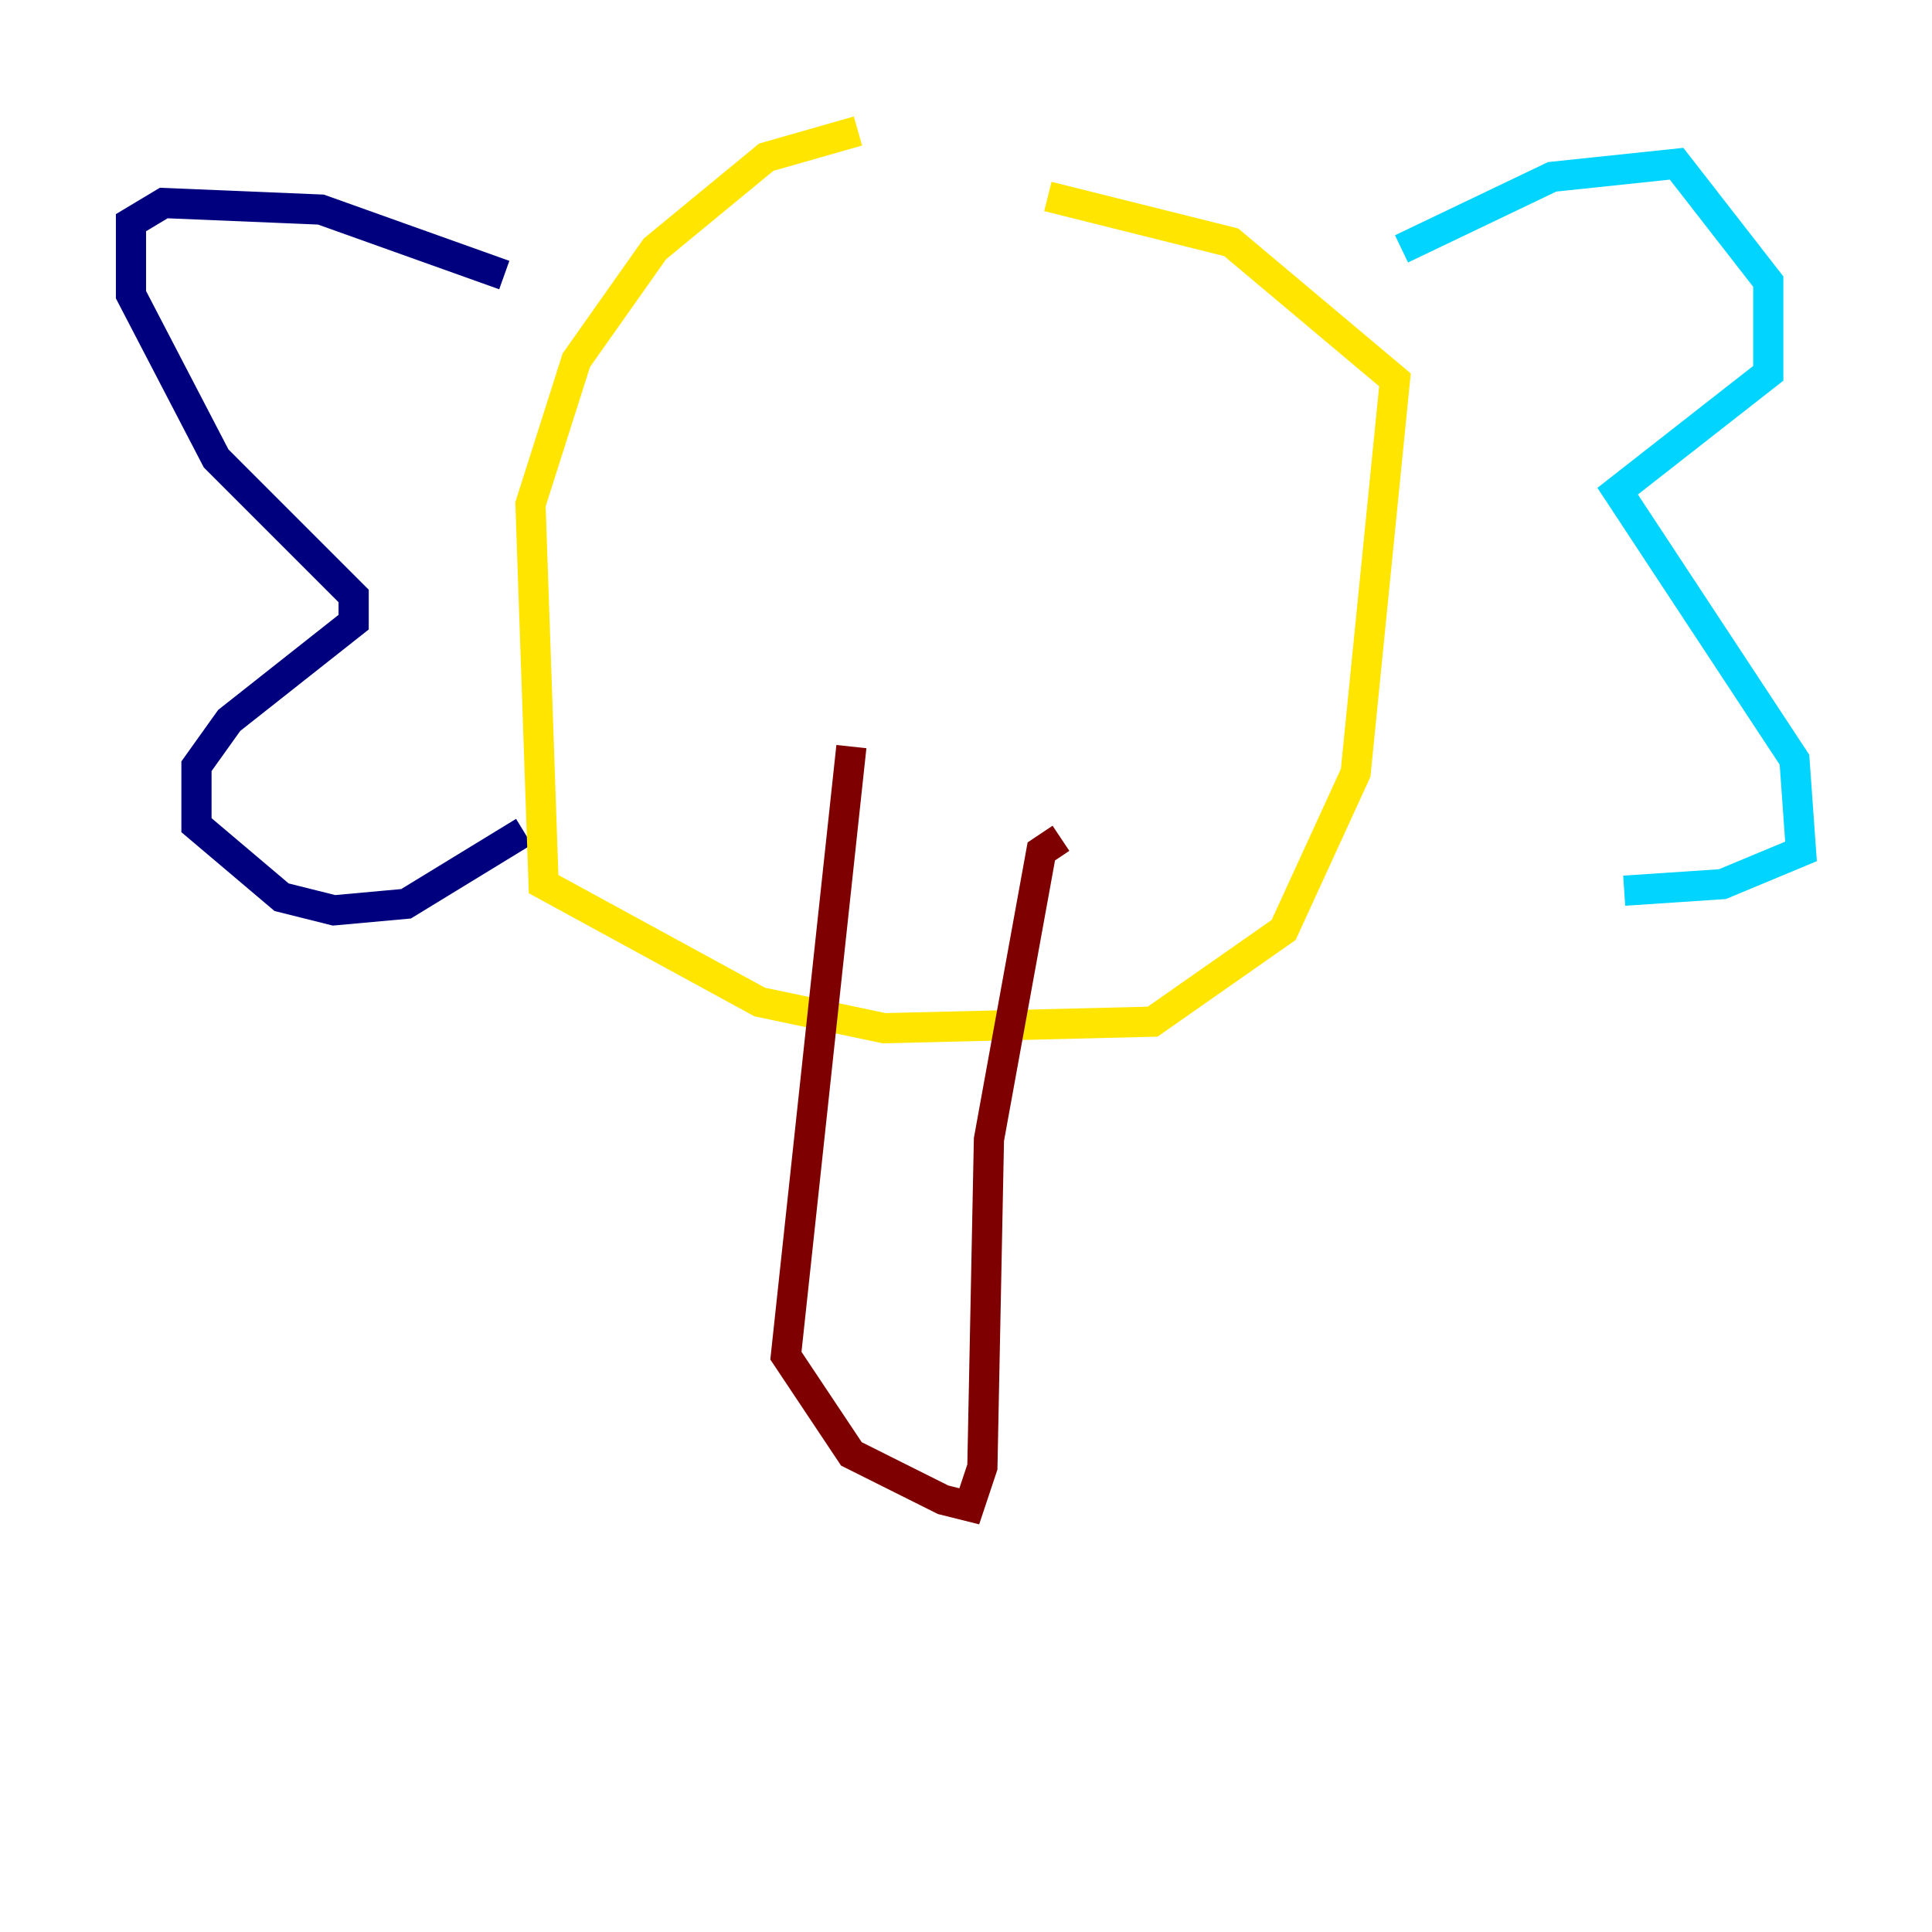 <?xml version="1.0" encoding="utf-8" ?>
<svg baseProfile="tiny" height="128" version="1.2" viewBox="0,0,128,128" width="128" xmlns="http://www.w3.org/2000/svg" xmlns:ev="http://www.w3.org/2001/xml-events" xmlns:xlink="http://www.w3.org/1999/xlink"><defs /><polyline fill="none" points="33.41,18.224 21.261,13.885 10.848,13.451 8.678,14.752 8.678,19.525 14.319,30.373 23.43,39.485 23.43,41.22 15.186,47.729 13.017,50.766 13.017,54.671 18.658,59.444 22.129,60.312 26.902,59.878 34.712,55.105" stroke="#00007f" stroke-width="2" /><polyline fill="none" points="92.854,16.488 102.834,11.715 111.078,10.848 117.153,18.658 117.153,24.732 107.173,32.542 118.888,50.332 119.322,56.407 114.115,58.576 107.607,59.01" stroke="#00d4ff" stroke-width="2" /><polyline fill="none" points="56.841,8.678 50.766,10.414 43.39,16.488 38.183,23.864 35.146,33.41 36.014,58.576 50.332,66.386 58.576,68.122 76.366,67.688 85.044,61.614 89.817,51.2 92.42,25.166 81.573,16.054 69.424,13.017" stroke="#ffe500" stroke-width="2" /><polyline fill="none" points="56.407,49.464 52.068,89.817 56.407,96.325 62.481,99.363 64.217,99.797 65.085,97.193 65.519,75.498 68.99,56.407 70.291,55.539" stroke="#7f0000" stroke-width="2" /></svg>